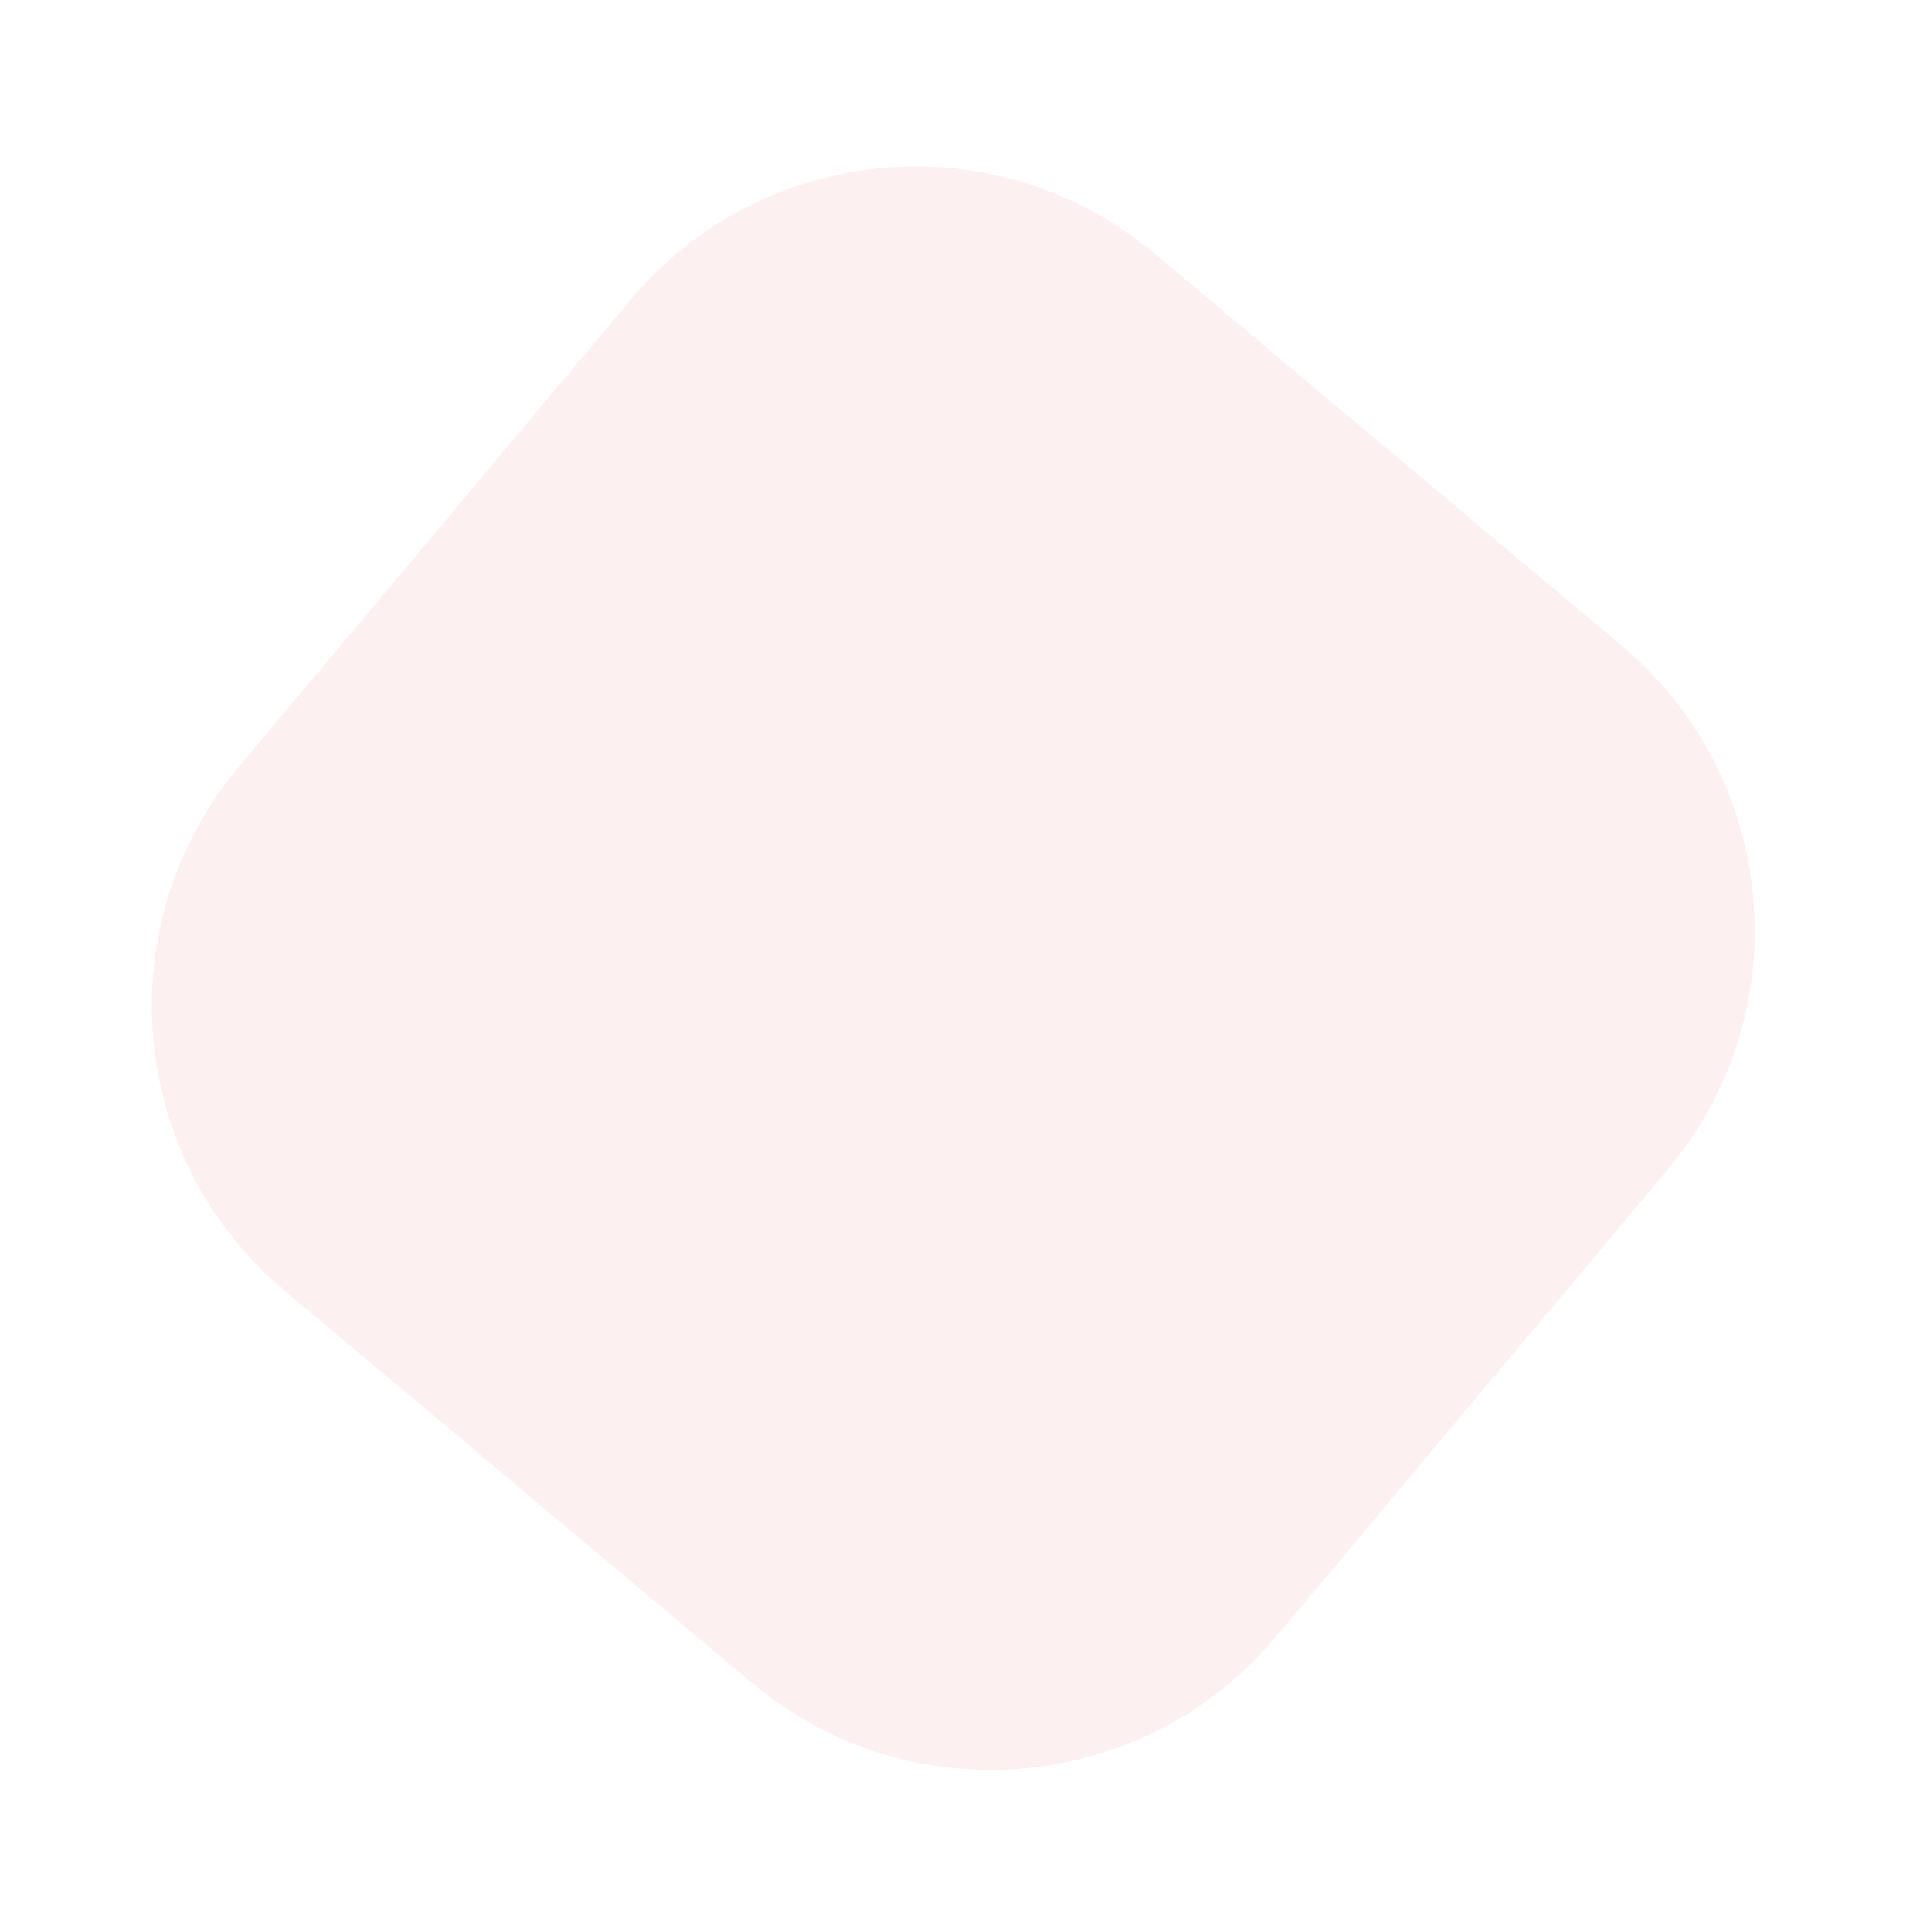 <svg width="103" height="104" viewBox="0 0 103 104" fill="none" xmlns="http://www.w3.org/2000/svg">
<g clip-path="url(#clip0)">
<path opacity="0.06" d="M33.981 16.109L12.856 41.285C5.756 49.746 6.859 62.361 15.321 69.461L40.497 90.586C48.958 97.686 61.573 96.582 68.673 88.121L89.798 62.945C96.898 54.484 95.794 41.869 87.333 34.769L62.157 13.644C53.696 6.544 41.081 7.647 33.981 16.109Z" fill="#CC0103"/>
</g>
<defs>
<clipPath id="clip0">
<rect width="103" height="104" fill="white"/>
</clipPath>
</defs>
</svg>
